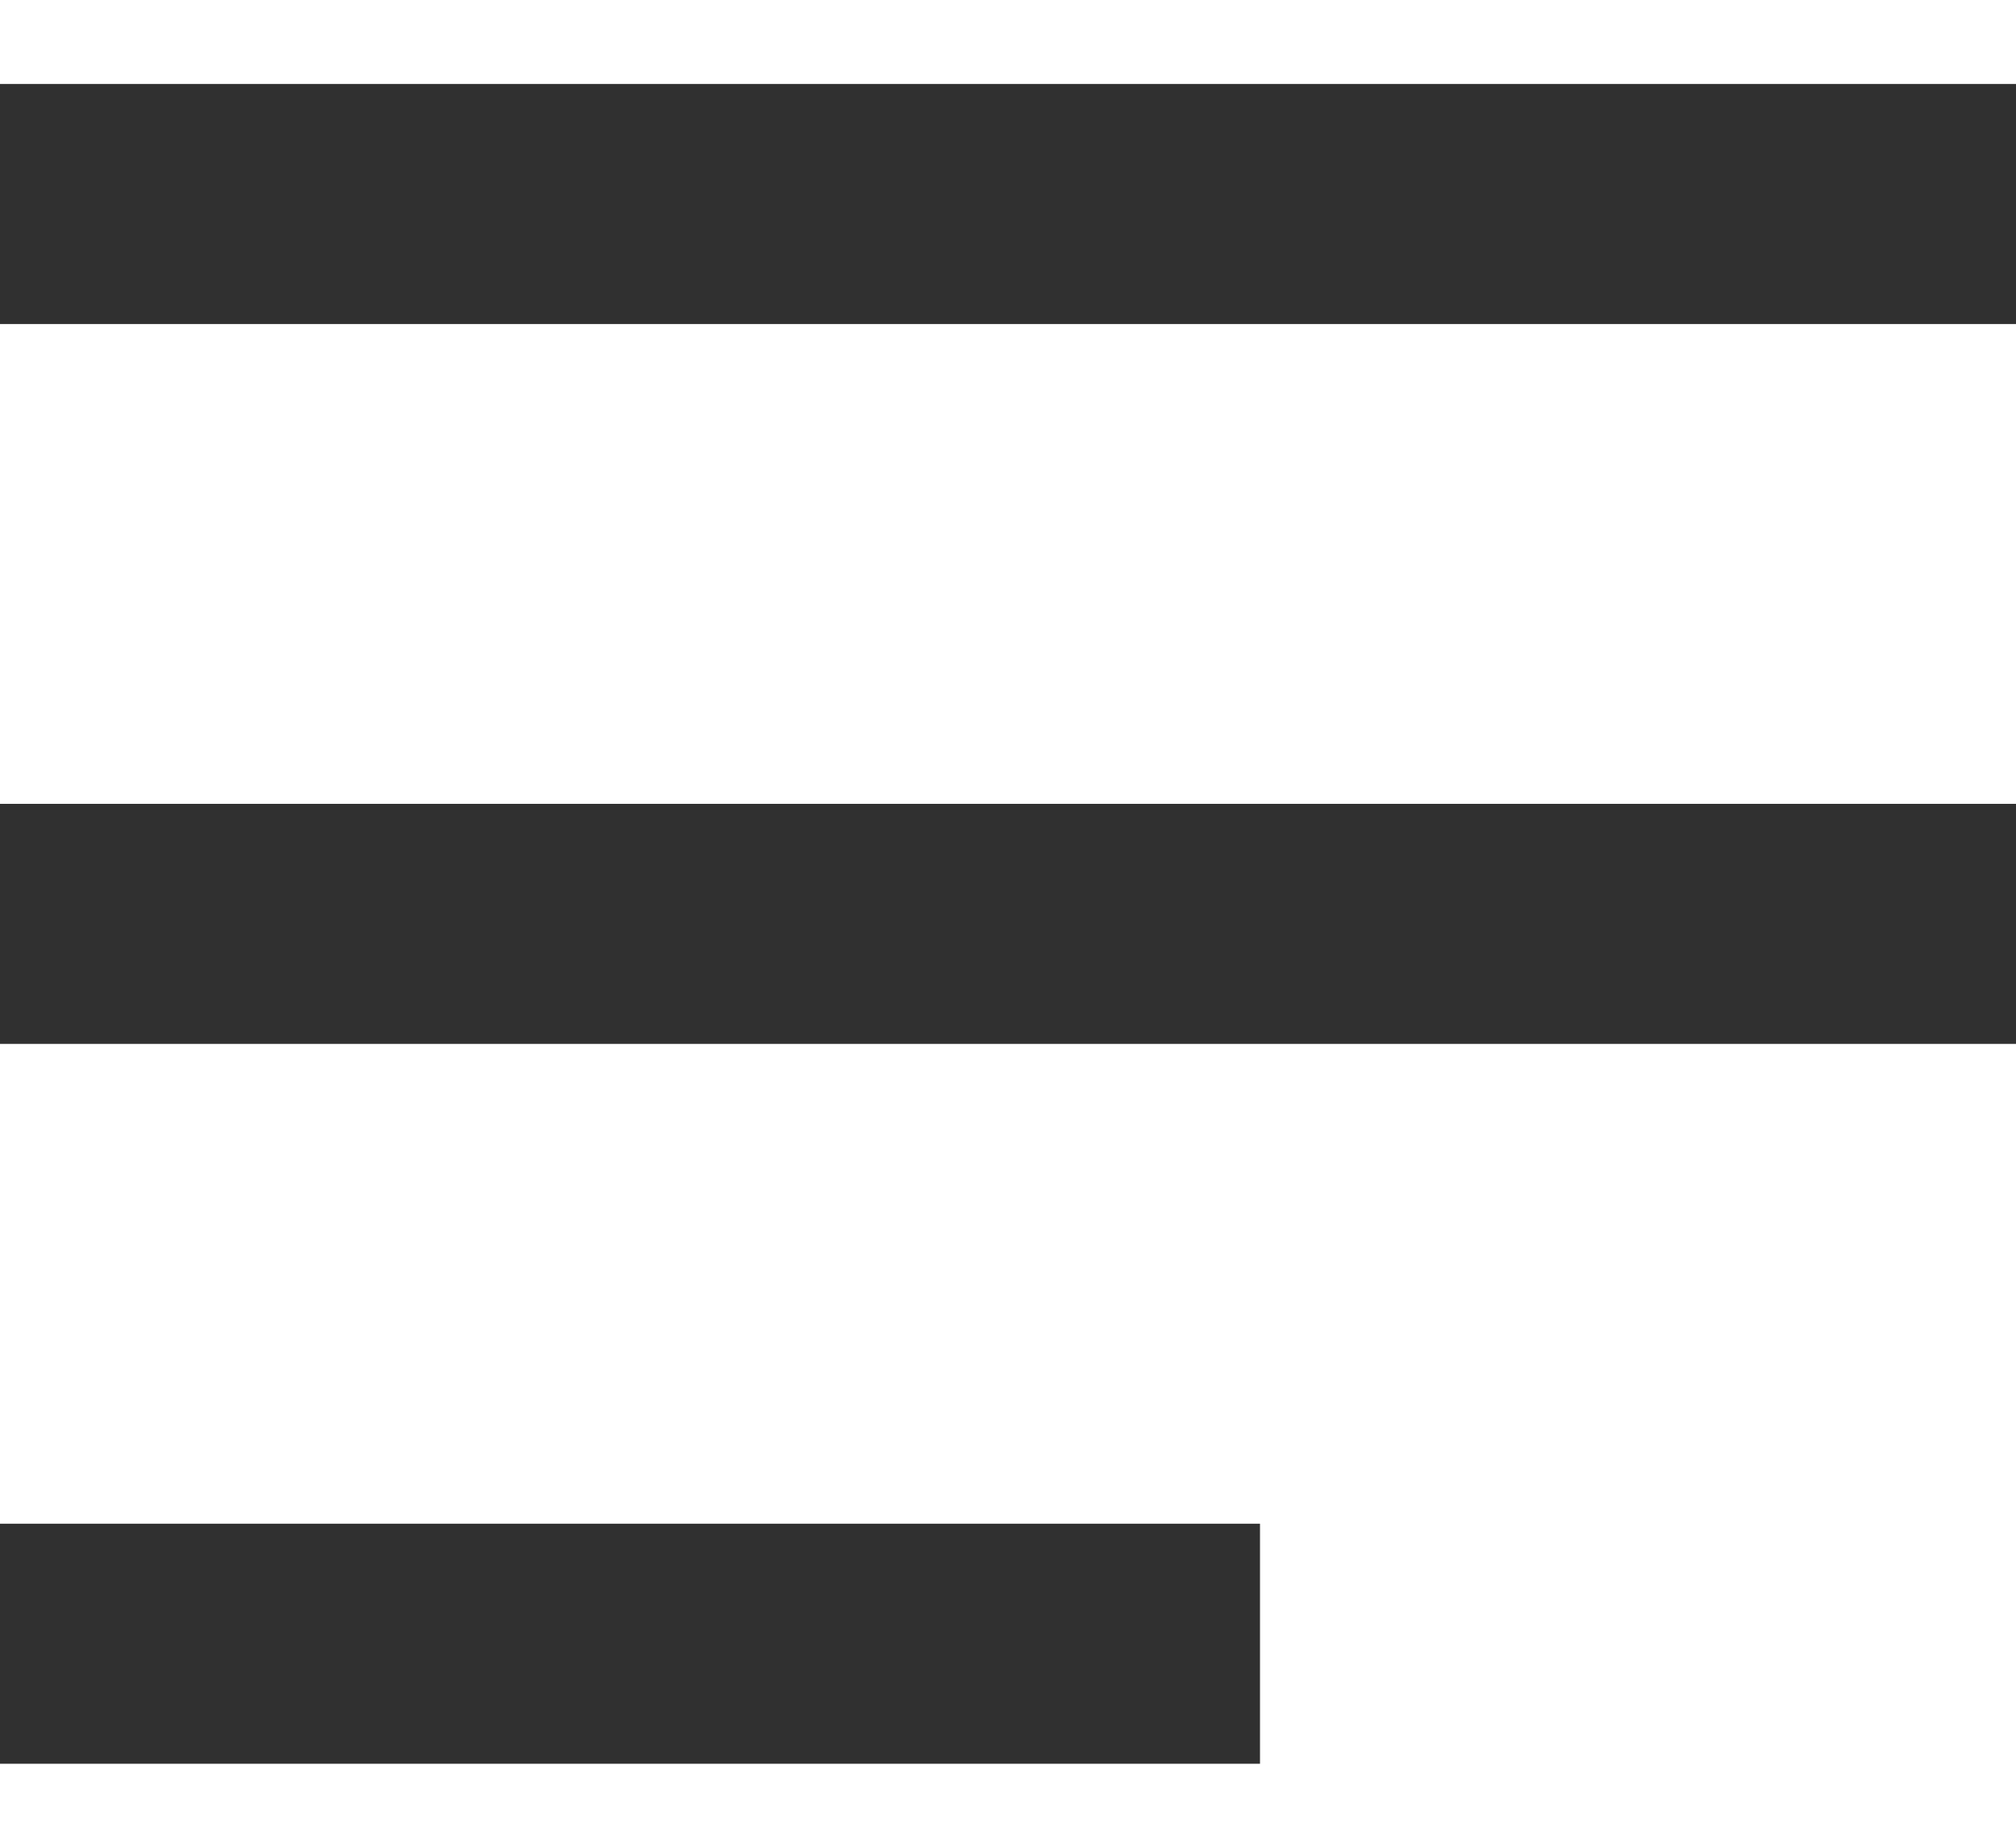 <svg xmlns="http://www.w3.org/2000/svg" xmlns:xlink="http://www.w3.org/1999/xlink" width="24" height="22" viewBox="0 0 24 22"><defs><style>.a{fill:none;}.b{clip-path:url(#a);}.c{fill:#303030;}</style><clipPath id="a"><rect class="a" width="24" height="22"/></clipPath></defs><g class="b"><path class="c" d="M0,20V17.142H15V20Zm0-8.571V8.571H24v2.858ZM0,2.858V0H24V2.858Z" transform="translate(0 1)"/><rect class="a" width="22" height="22"/></g></svg>
